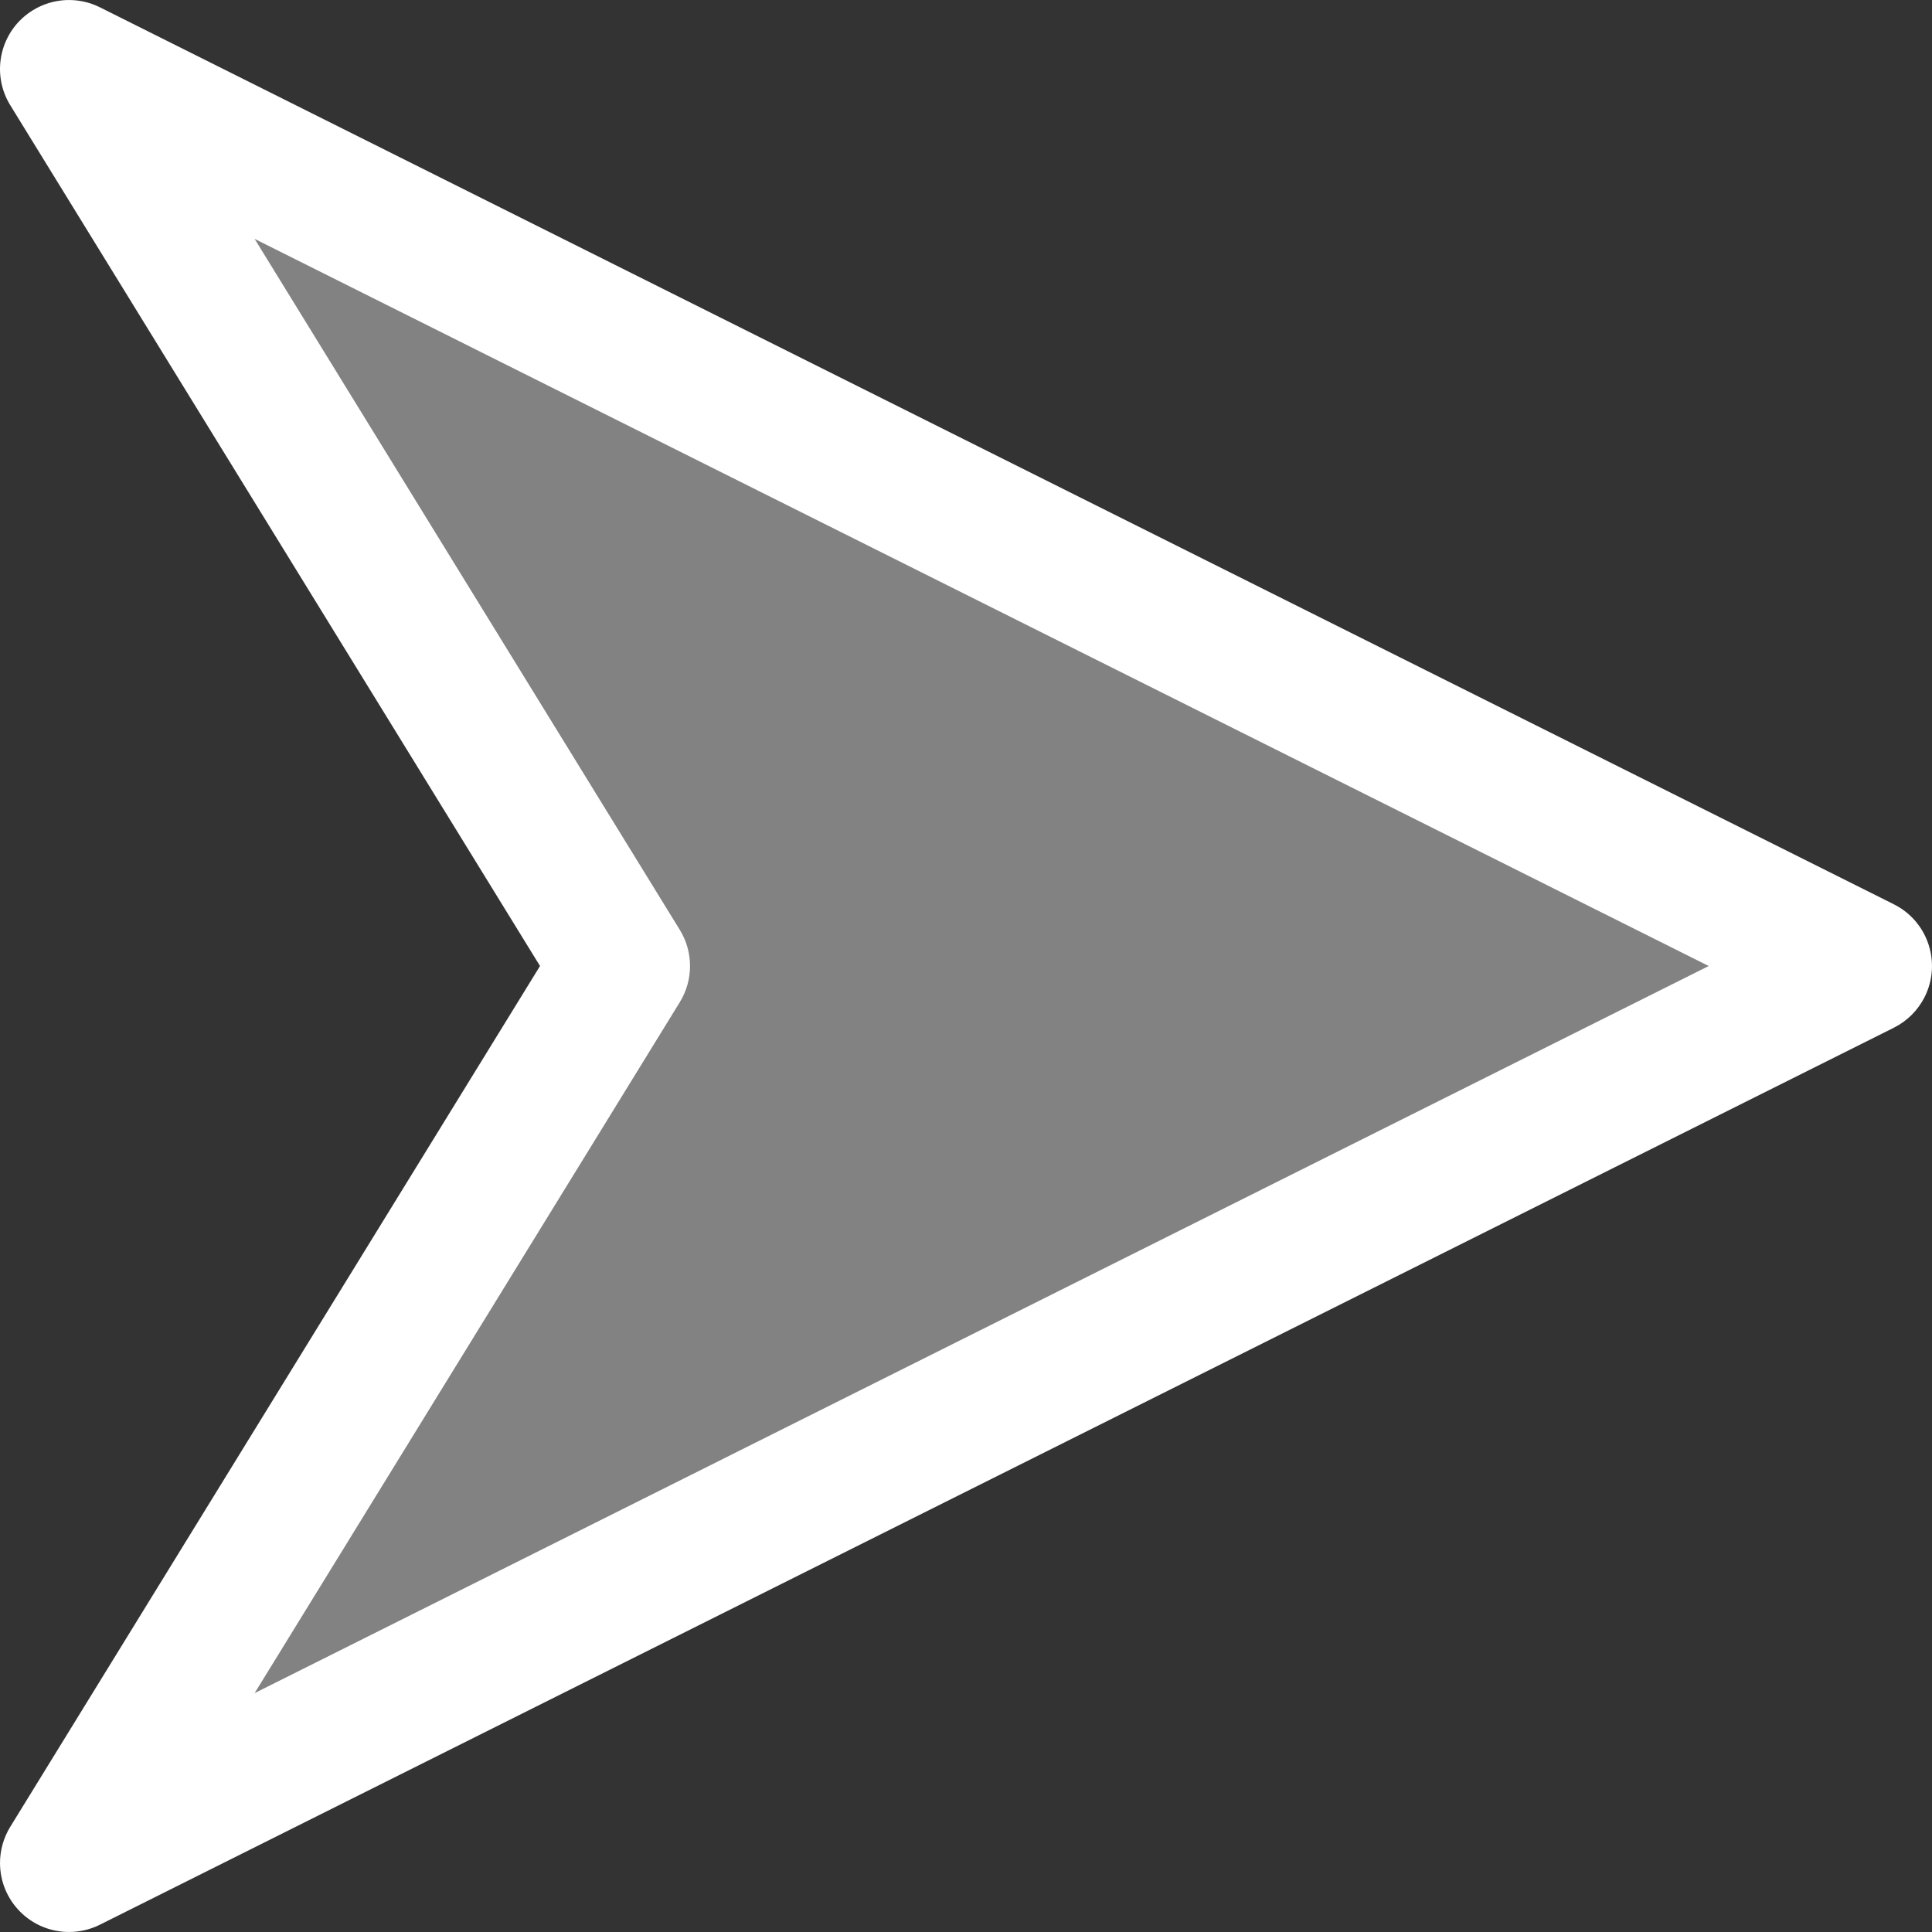 <?xml version="1.0"?>
<svg xmlns="http://www.w3.org/2000/svg" xmlns:xlink="http://www.w3.org/1999/xlink" xmlns:svgjs="http://svgjs.com/svgjs" version="1.1" width="512" height="512" x="0" y="0" viewBox="0 0 448.011 448.011" style="enable-background:new 0 0 512 512" xml:space="preserve" class=""><rect x="0" y="0" width="448.011" height="448.011" fill="#333333" stroke="none"/><g>
<polygon xmlns="http://www.w3.org/2000/svg" style="" points="16.008,16.007 432.008,224.007 16.008,432.007 144.008,224.007 " fill="#828282" data-original="#828282" class=""/>
<path xmlns="http://www.w3.org/2000/svg" d="M16.008,448.007c-8.837,0.003-16.002-7.159-16.005-15.995c-0.001-2.962,0.82-5.866,2.373-8.389l122.848-199.616  L2.376,24.391C-2.255,16.865,0.09,7.01,7.616,2.378c4.72-2.905,10.607-3.161,15.561-0.676l416,208  c7.9,3.959,11.094,13.573,7.135,21.473c-1.547,3.086-4.049,5.588-7.135,7.135l-416,208  C20.951,447.426,18.497,448.006,16.008,448.007z M59.048,55.399l98.592,160.224c3.163,5.142,3.163,11.626,0,16.768L59.048,392.615  l337.184-168.608L59.048,55.399z" fill="#ffffff" data-original="#ffffff" style=""/>
<g xmlns="http://www.w3.org/2000/svg">
</g>
<g xmlns="http://www.w3.org/2000/svg">
</g>
<g xmlns="http://www.w3.org/2000/svg">
</g>
<g xmlns="http://www.w3.org/2000/svg">
</g>
<g xmlns="http://www.w3.org/2000/svg">
</g>
<g xmlns="http://www.w3.org/2000/svg">
</g>
<g xmlns="http://www.w3.org/2000/svg">
</g>
<g xmlns="http://www.w3.org/2000/svg">
</g>
<g xmlns="http://www.w3.org/2000/svg">
</g>
<g xmlns="http://www.w3.org/2000/svg">
</g>
<g xmlns="http://www.w3.org/2000/svg">
</g>
<g xmlns="http://www.w3.org/2000/svg">
</g>
<g xmlns="http://www.w3.org/2000/svg">
</g>
<g xmlns="http://www.w3.org/2000/svg">
</g>
<g xmlns="http://www.w3.org/2000/svg">
</g>
</g></svg>
